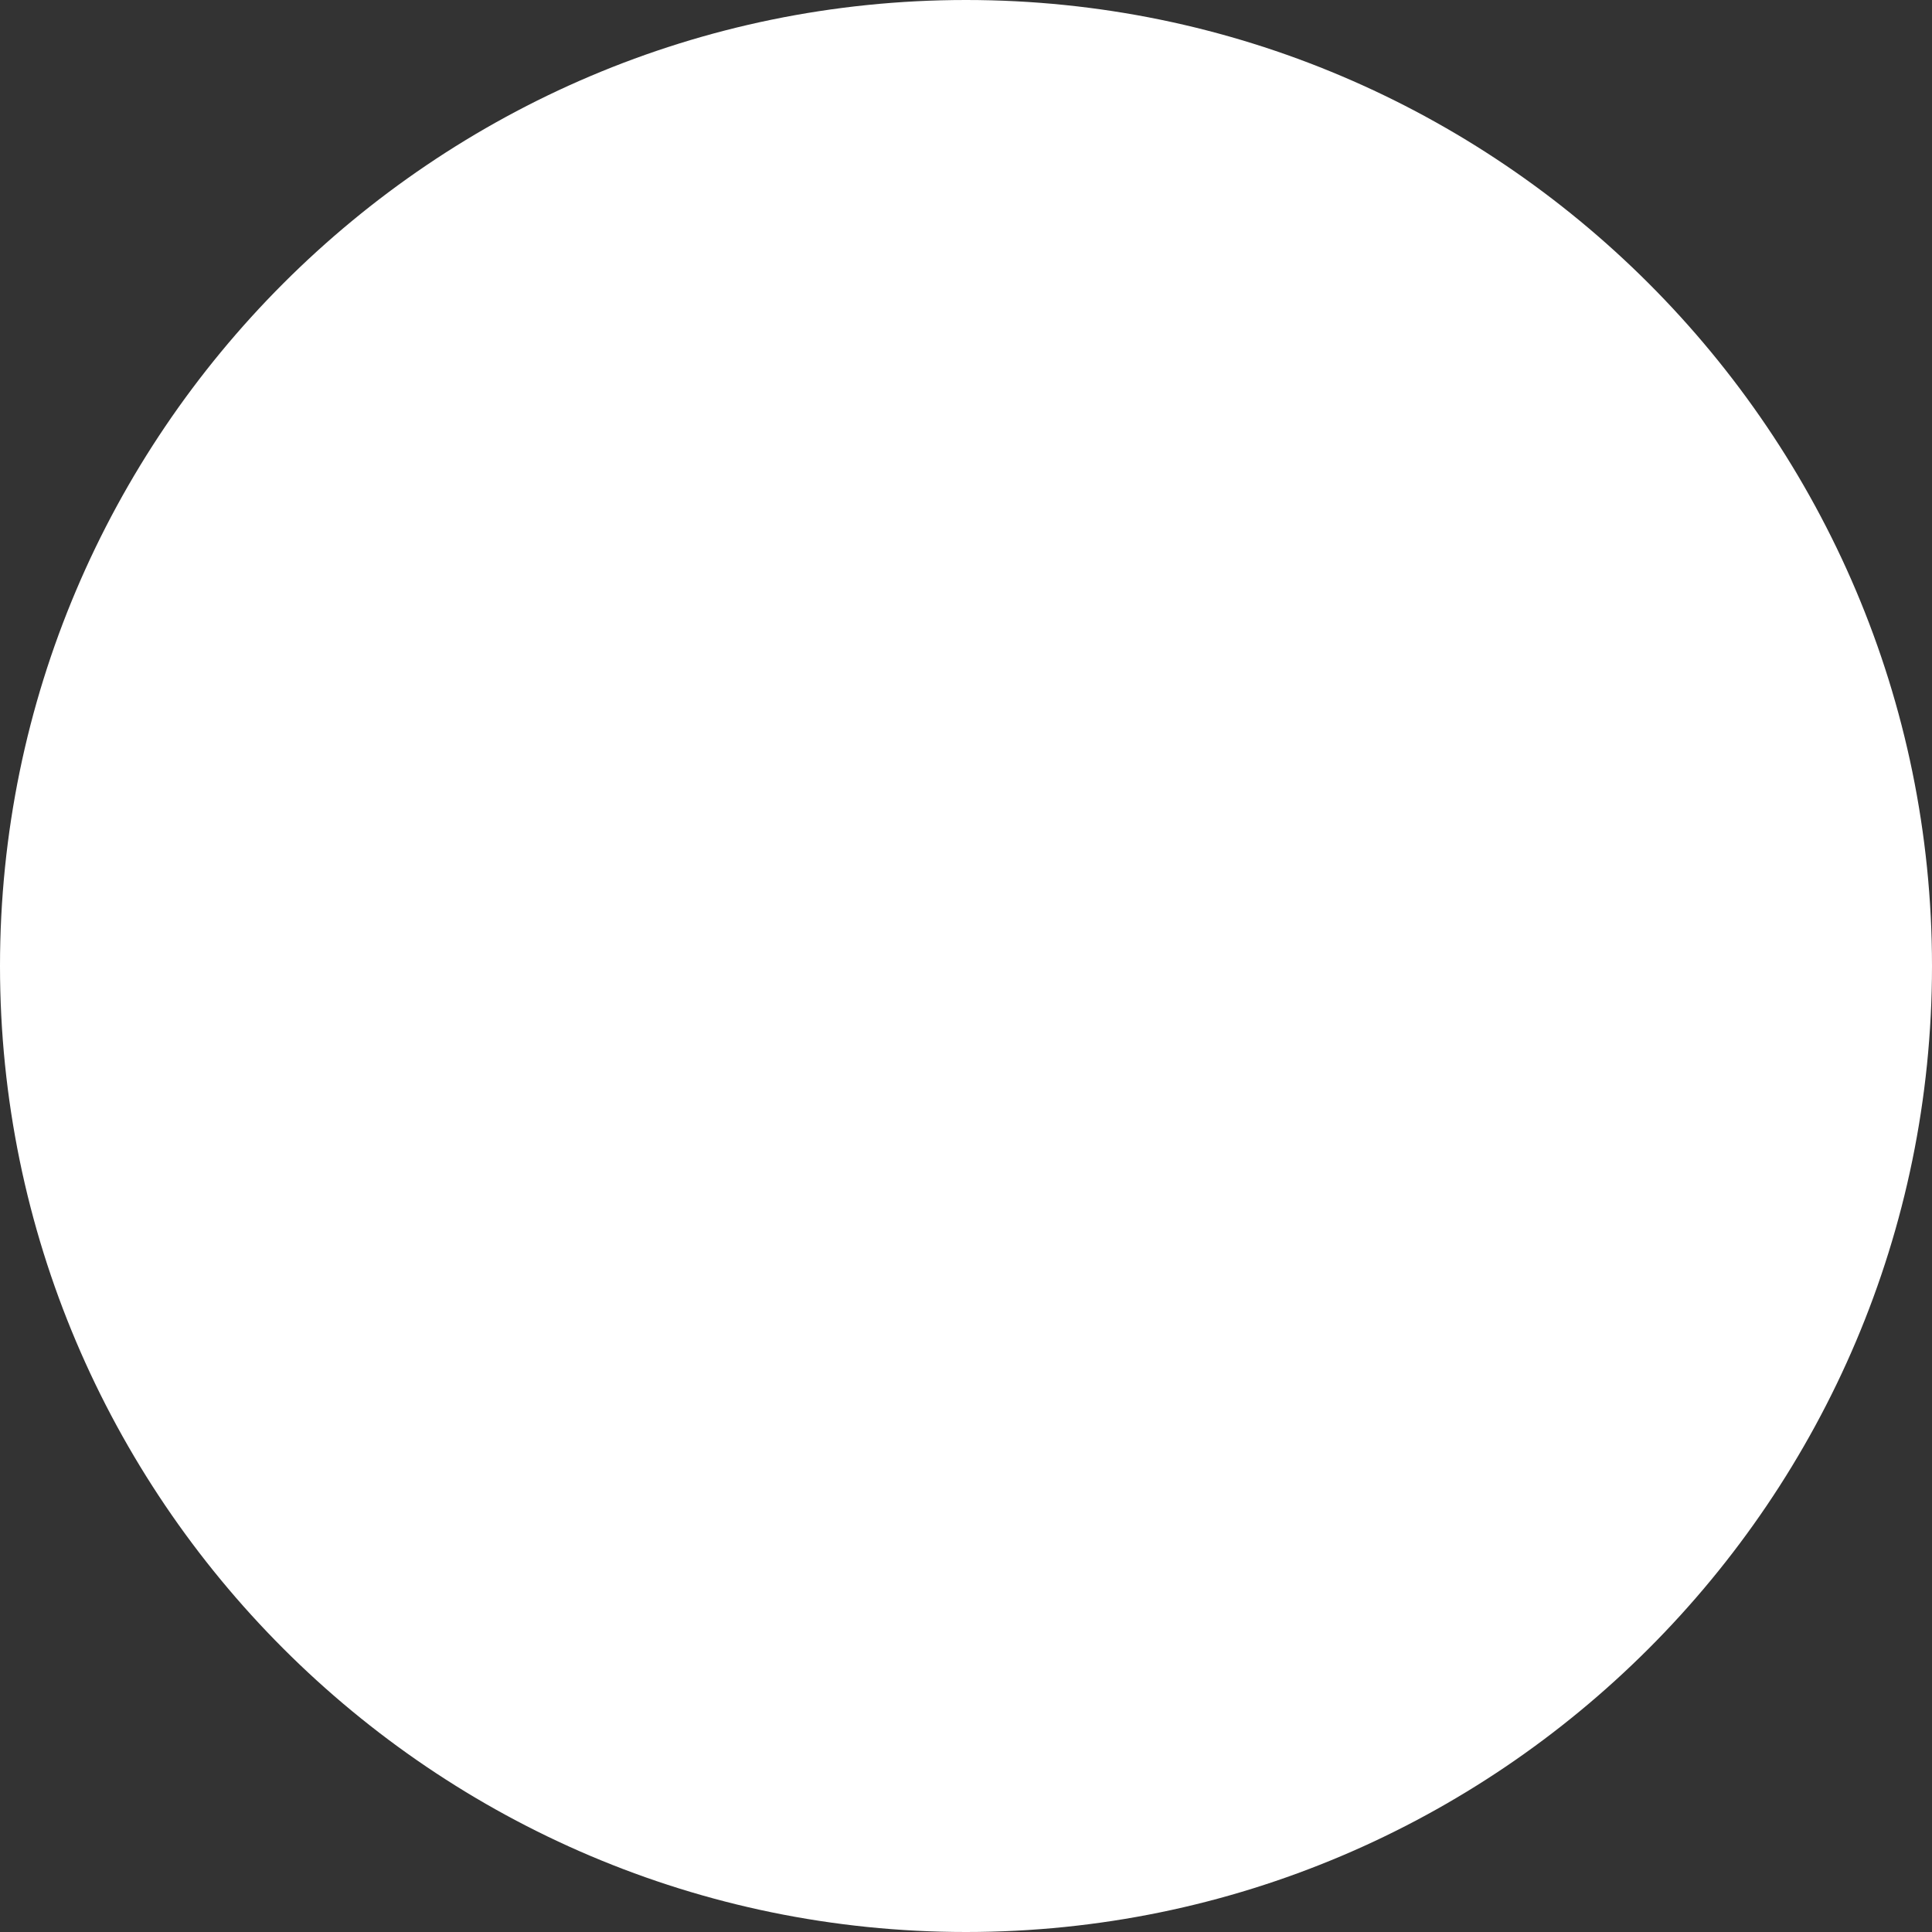 <?xml version="1.0" encoding="utf-8"?>
<!-- Generator: Adobe Illustrator 18.1.0, SVG Export Plug-In . SVG Version: 6.00 Build 0)  -->
<svg version="1.1" id="Layer_1" xmlns="http://www.w3.org/2000/svg" xmlns:xlink="http://www.w3.org/1999/xlink" x="0px" y="0px"
	 viewBox="0 0 45 45" enable-background="new 0 0 45 45" xml:space="preserve">
<rect x="0" y="0" width="45" height="45" fill="#333333" stroke="none"/>
<path fill-rule="evenodd" clip-rule="evenodd" fill="#FFFFFF" d="M22.5,0C34.9,0,45,10.1,45,22.5S34.9,45,22.5,45S0,34.9,0,22.5
	S10.1,0,22.5,0z"/>
</svg>
